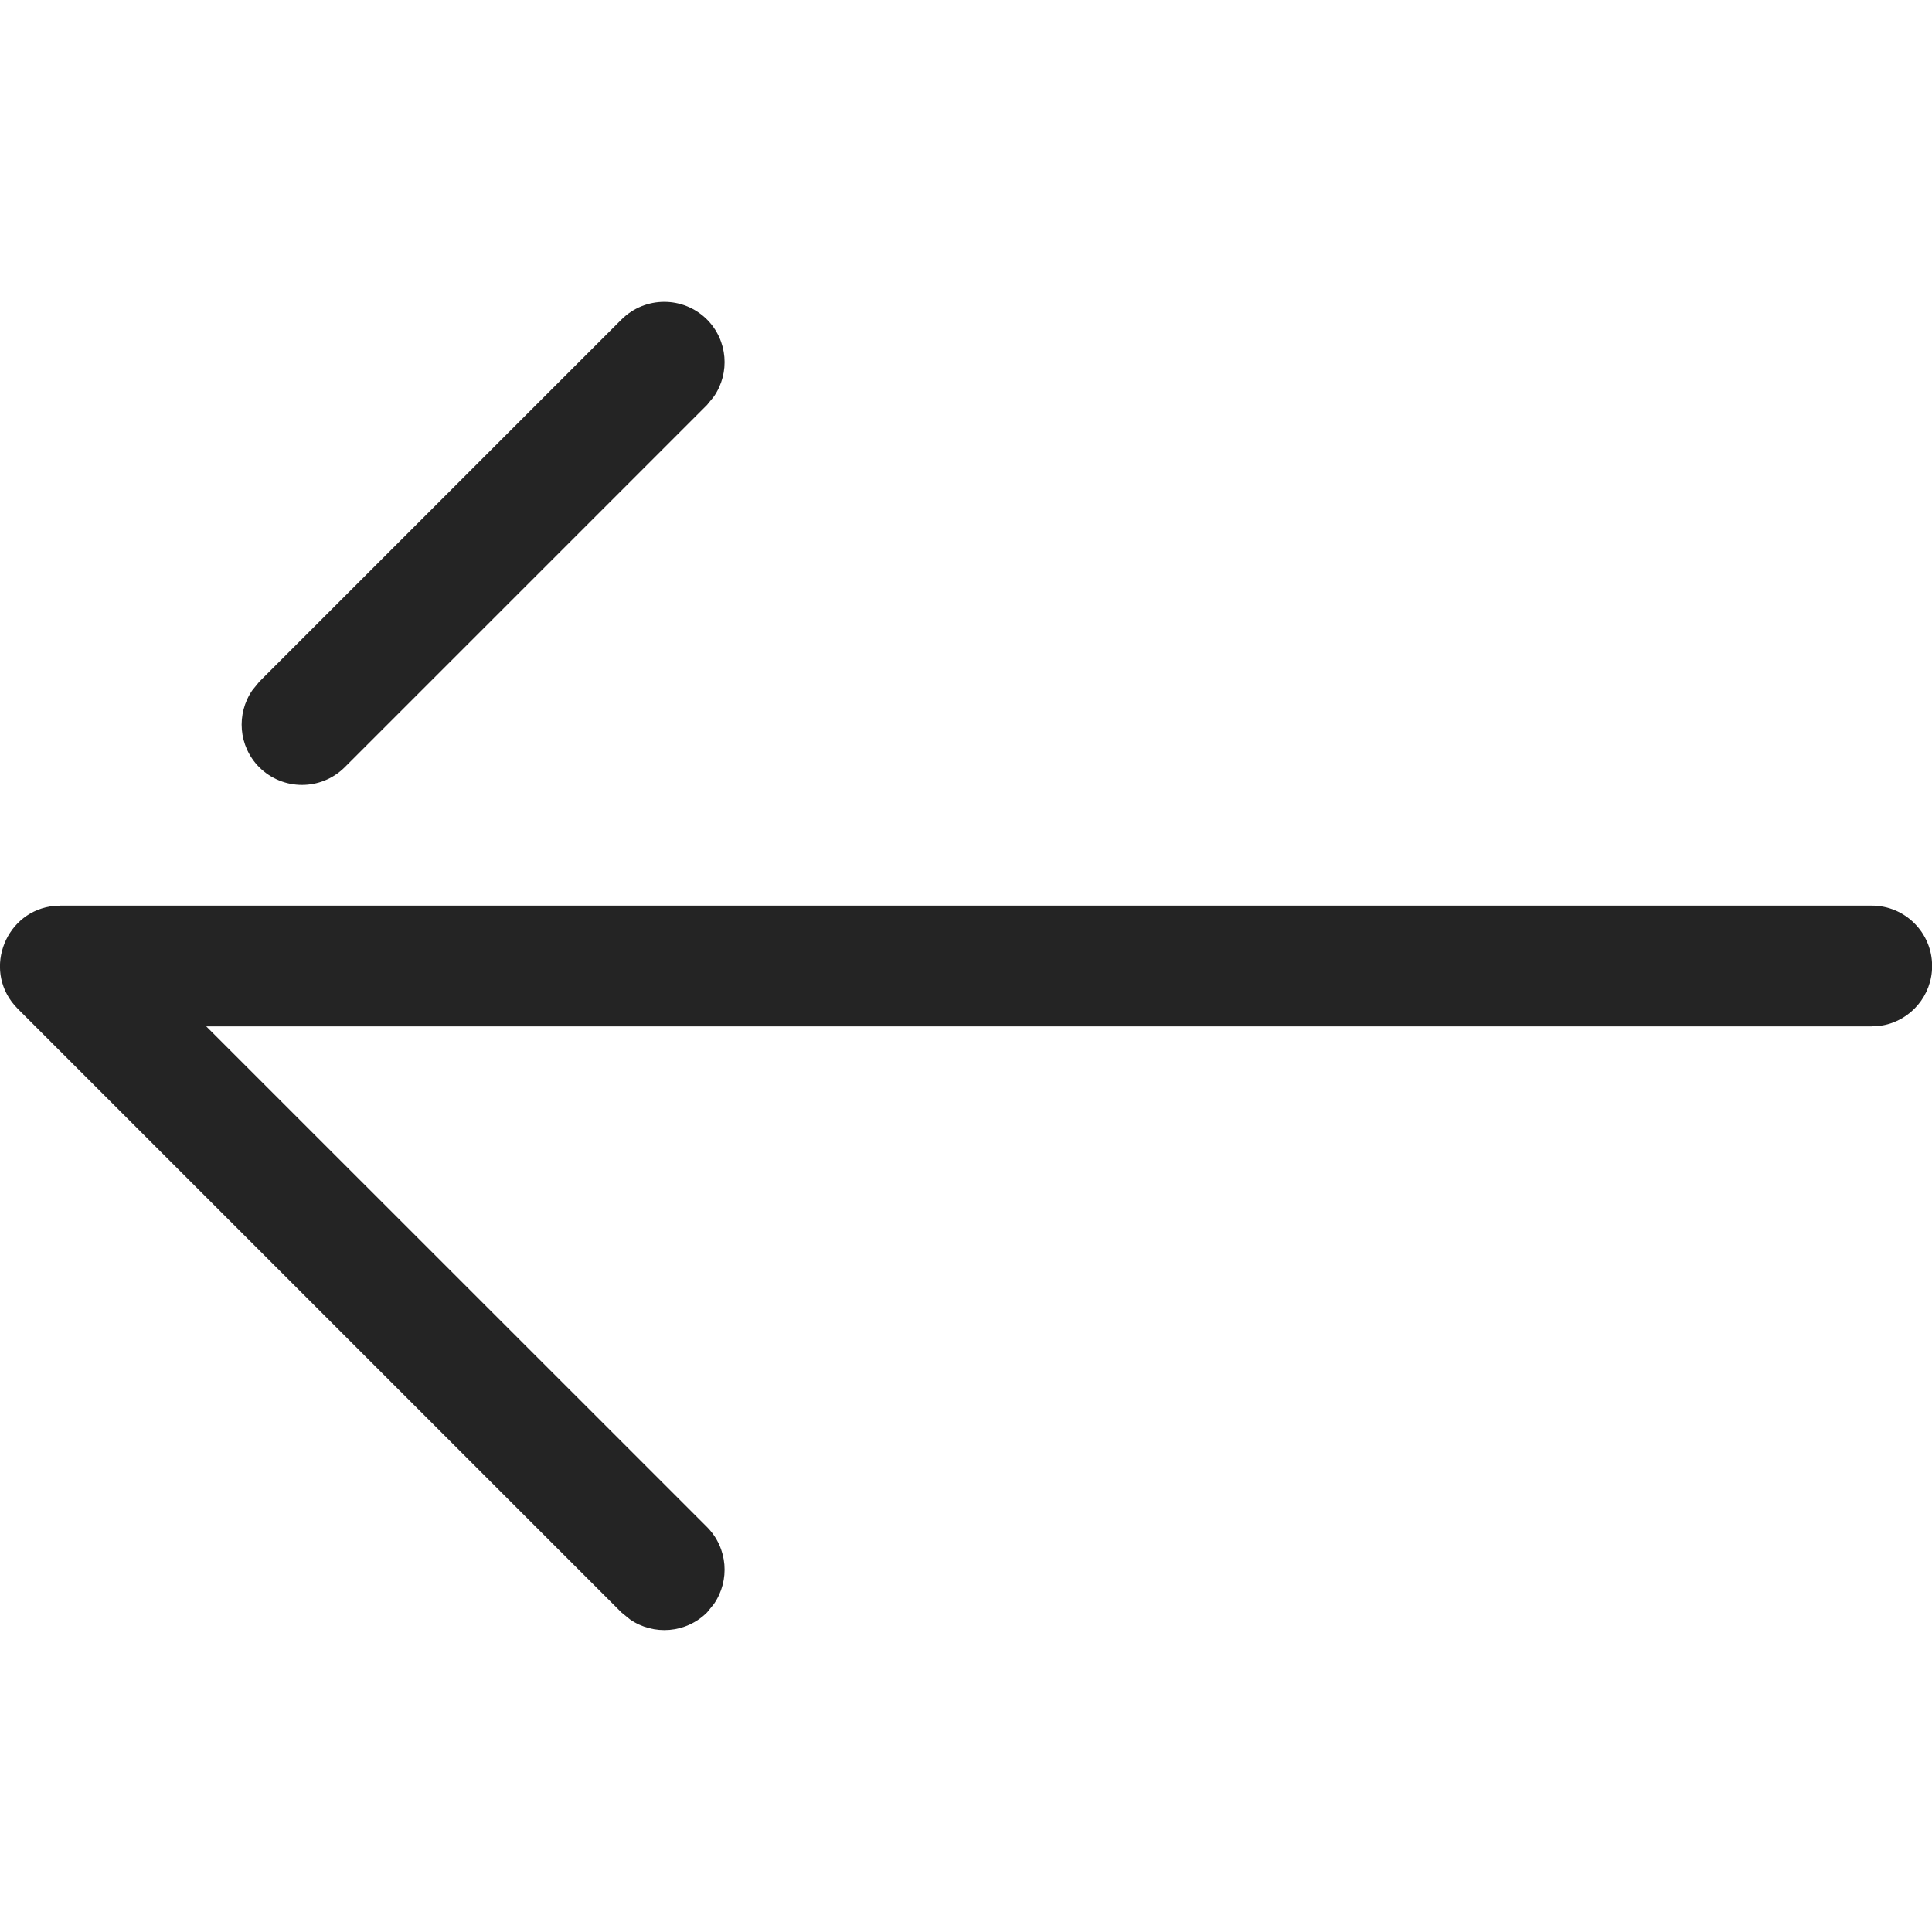 <svg xmlns="http://www.w3.org/2000/svg" width="16" height="16" viewBox="0 0 16 16">
  <path fill="#242424" fill-rule="evenodd" d="M2.147,6.354 C1.974,6.18 1.955,5.911 2.09,5.716 L2.147,5.646 L5.147,2.646 C5.343,2.451 5.659,2.451 5.855,2.646 C6.028,2.82 6.047,3.089 5.912,3.284 L5.855,3.354 L2.855,6.354 C2.659,6.549 2.343,6.549 2.147,6.354 Z M5.217,13.411 L5.147,13.354 L0.147,8.354 C-0.147,8.06 0.028,7.571 0.415,7.507 L0.501,7.5 L15.501,7.5 C15.777,7.5 16.001,7.724 16.001,8 C16.001,8.245 15.824,8.45 15.591,8.492 L15.501,8.5 L1.708,8.5 L5.855,12.646 C6.028,12.82 6.047,13.089 5.912,13.284 L5.855,13.354 C5.681,13.527 5.412,13.546 5.217,13.411 Z"/>
</svg>
